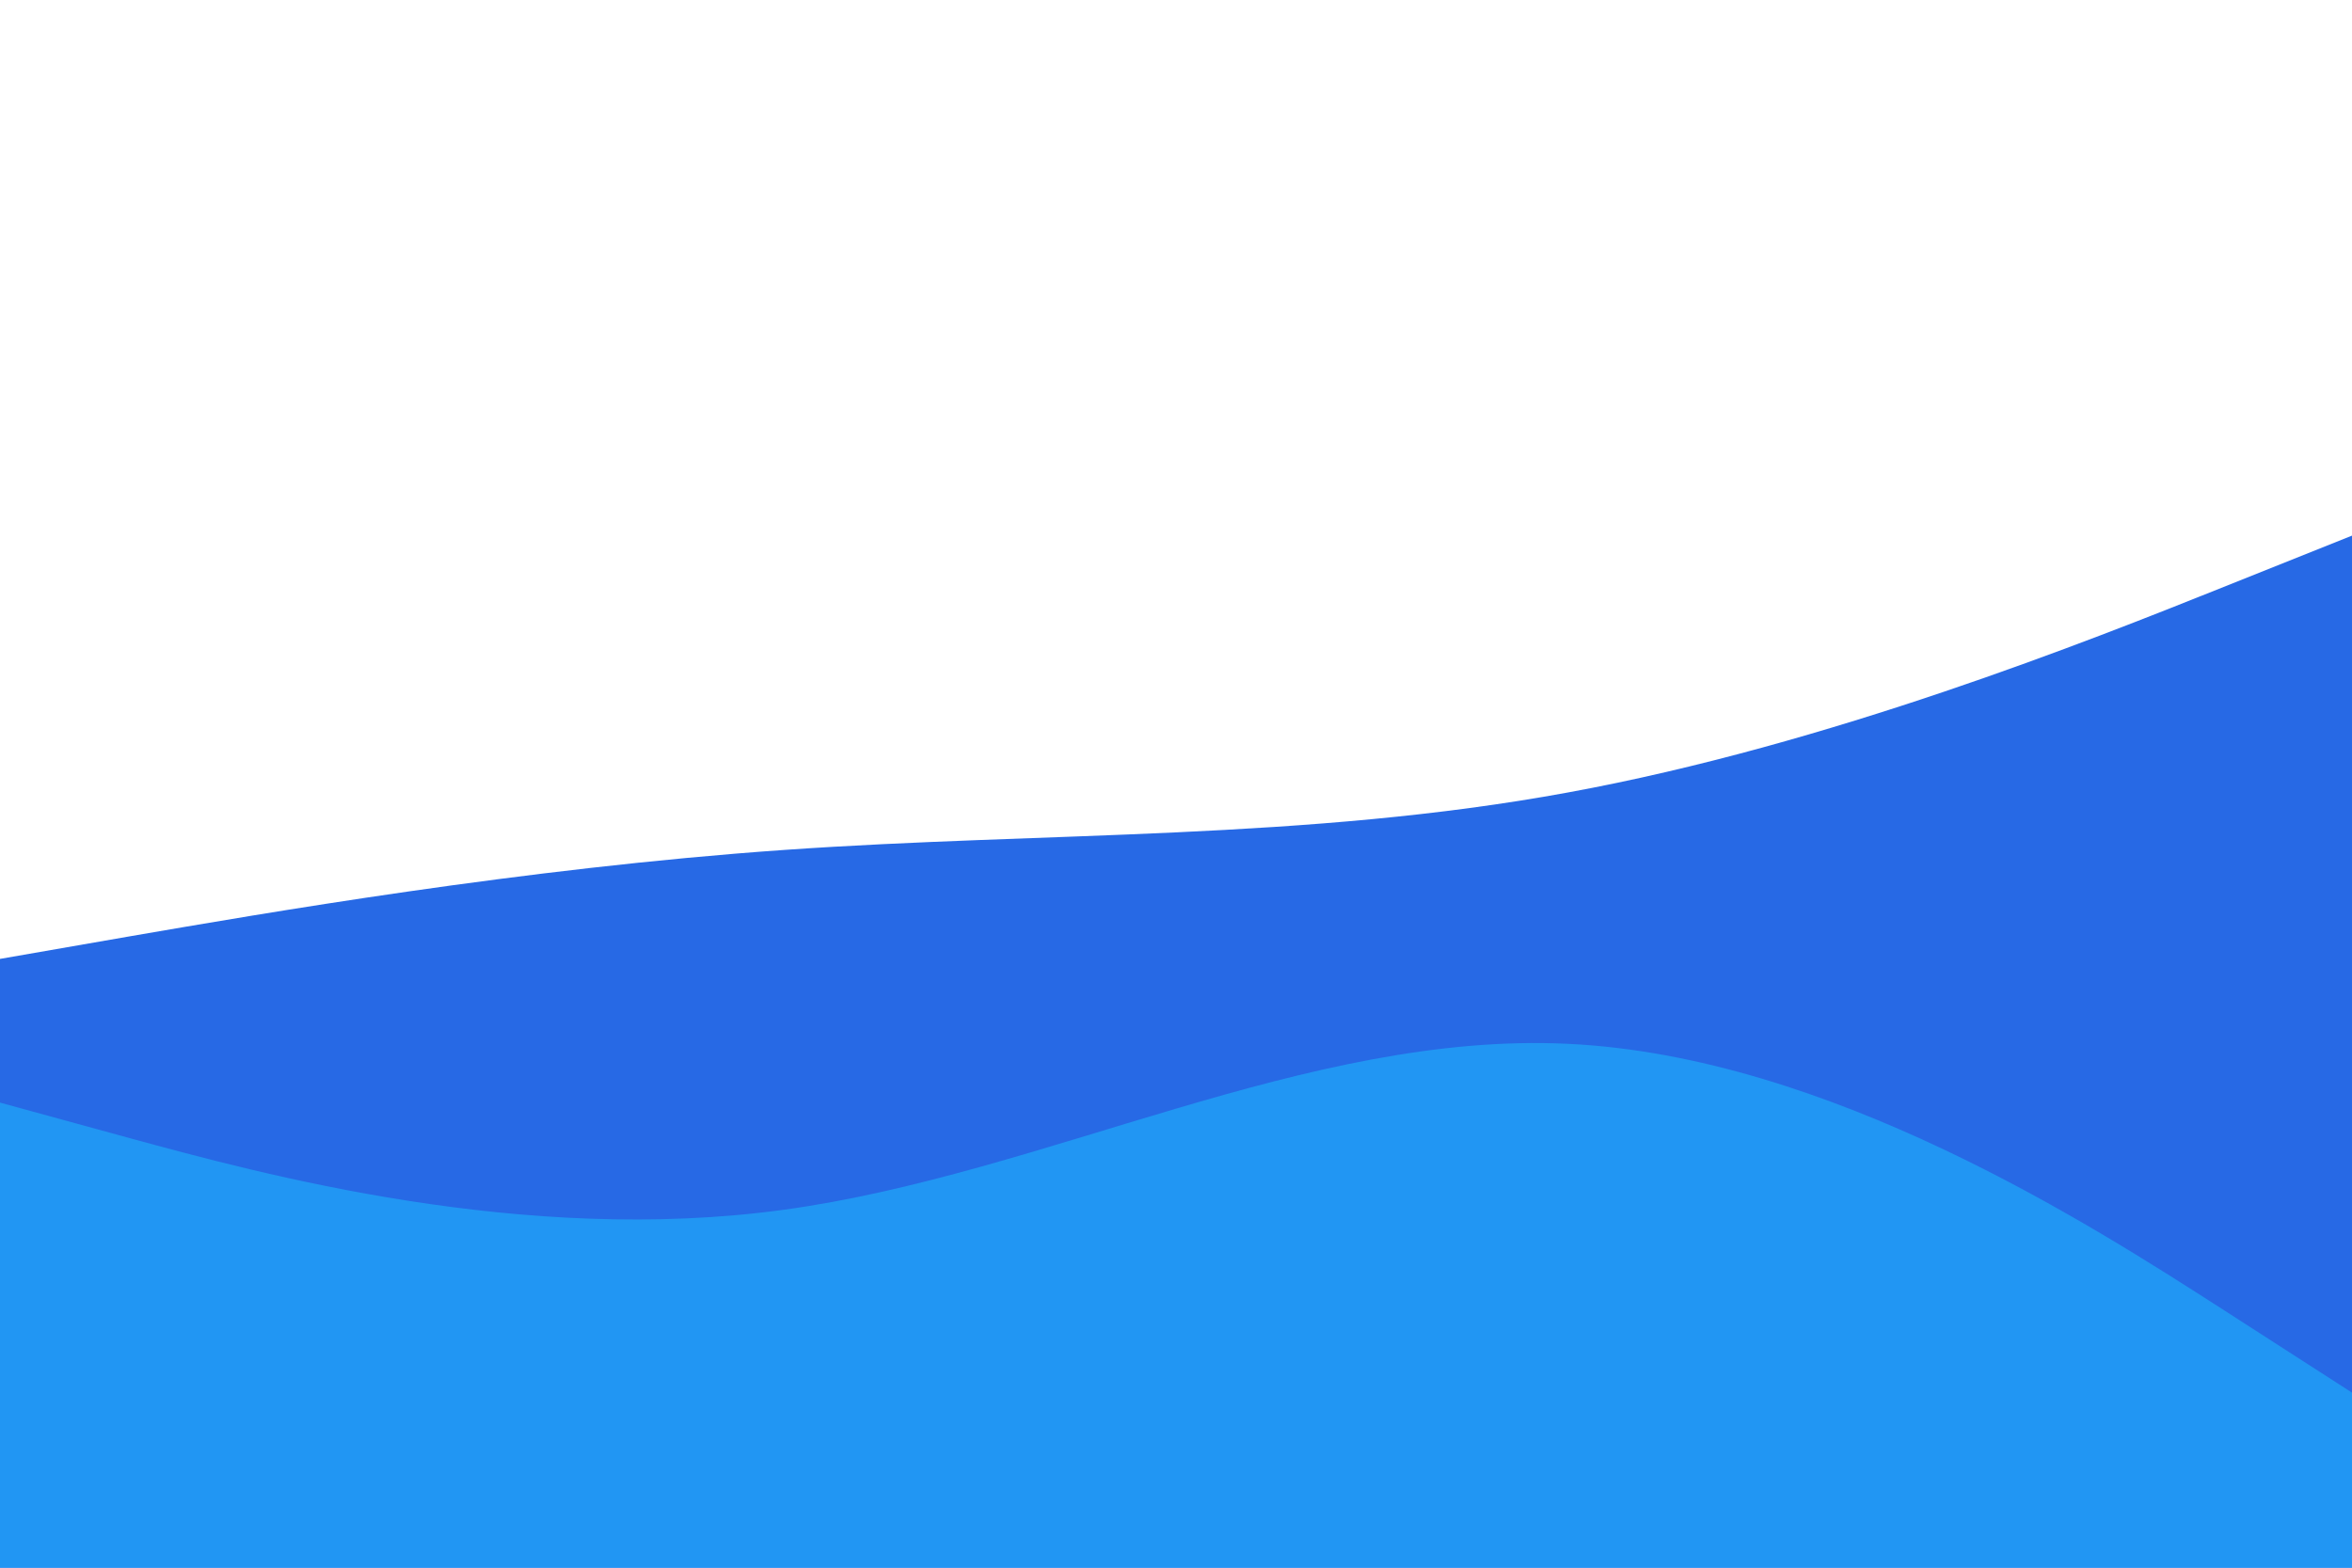 <svg id="visual" viewBox="0 0 900 600" width="900" height="600" xmlns="http://www.w3.org/2000/svg" xmlns:xlink="http://www.w3.org/1999/xlink" version="1.1"><rect x="0" y="0" width="900" height="600" fill="#ffffff"></rect><path d="M0 367L50 358.3C100 349.7 200 332.3 300 325.3C400 318.3 500 321.7 600 303.3C700 285 800 245 850 225L900 205L900 601L850 601C800 601 700 601 600 601C500 601 400 601 300 601C200 601 100 601 50 601L0 601Z" fill="#2769e5"></path><path d="M0 422L50 435.7C100 449.3 200 476.7 300 463C400 449.3 500 394.7 600 399.5C700 404.3 800 468.7 850 500.8L900 533L900 601L850 601C800 601 700 601 600 601C500 601 400 601 300 601C200 601 100 601 50 601L0 601Z" fill="#2196f3"></path></svg>